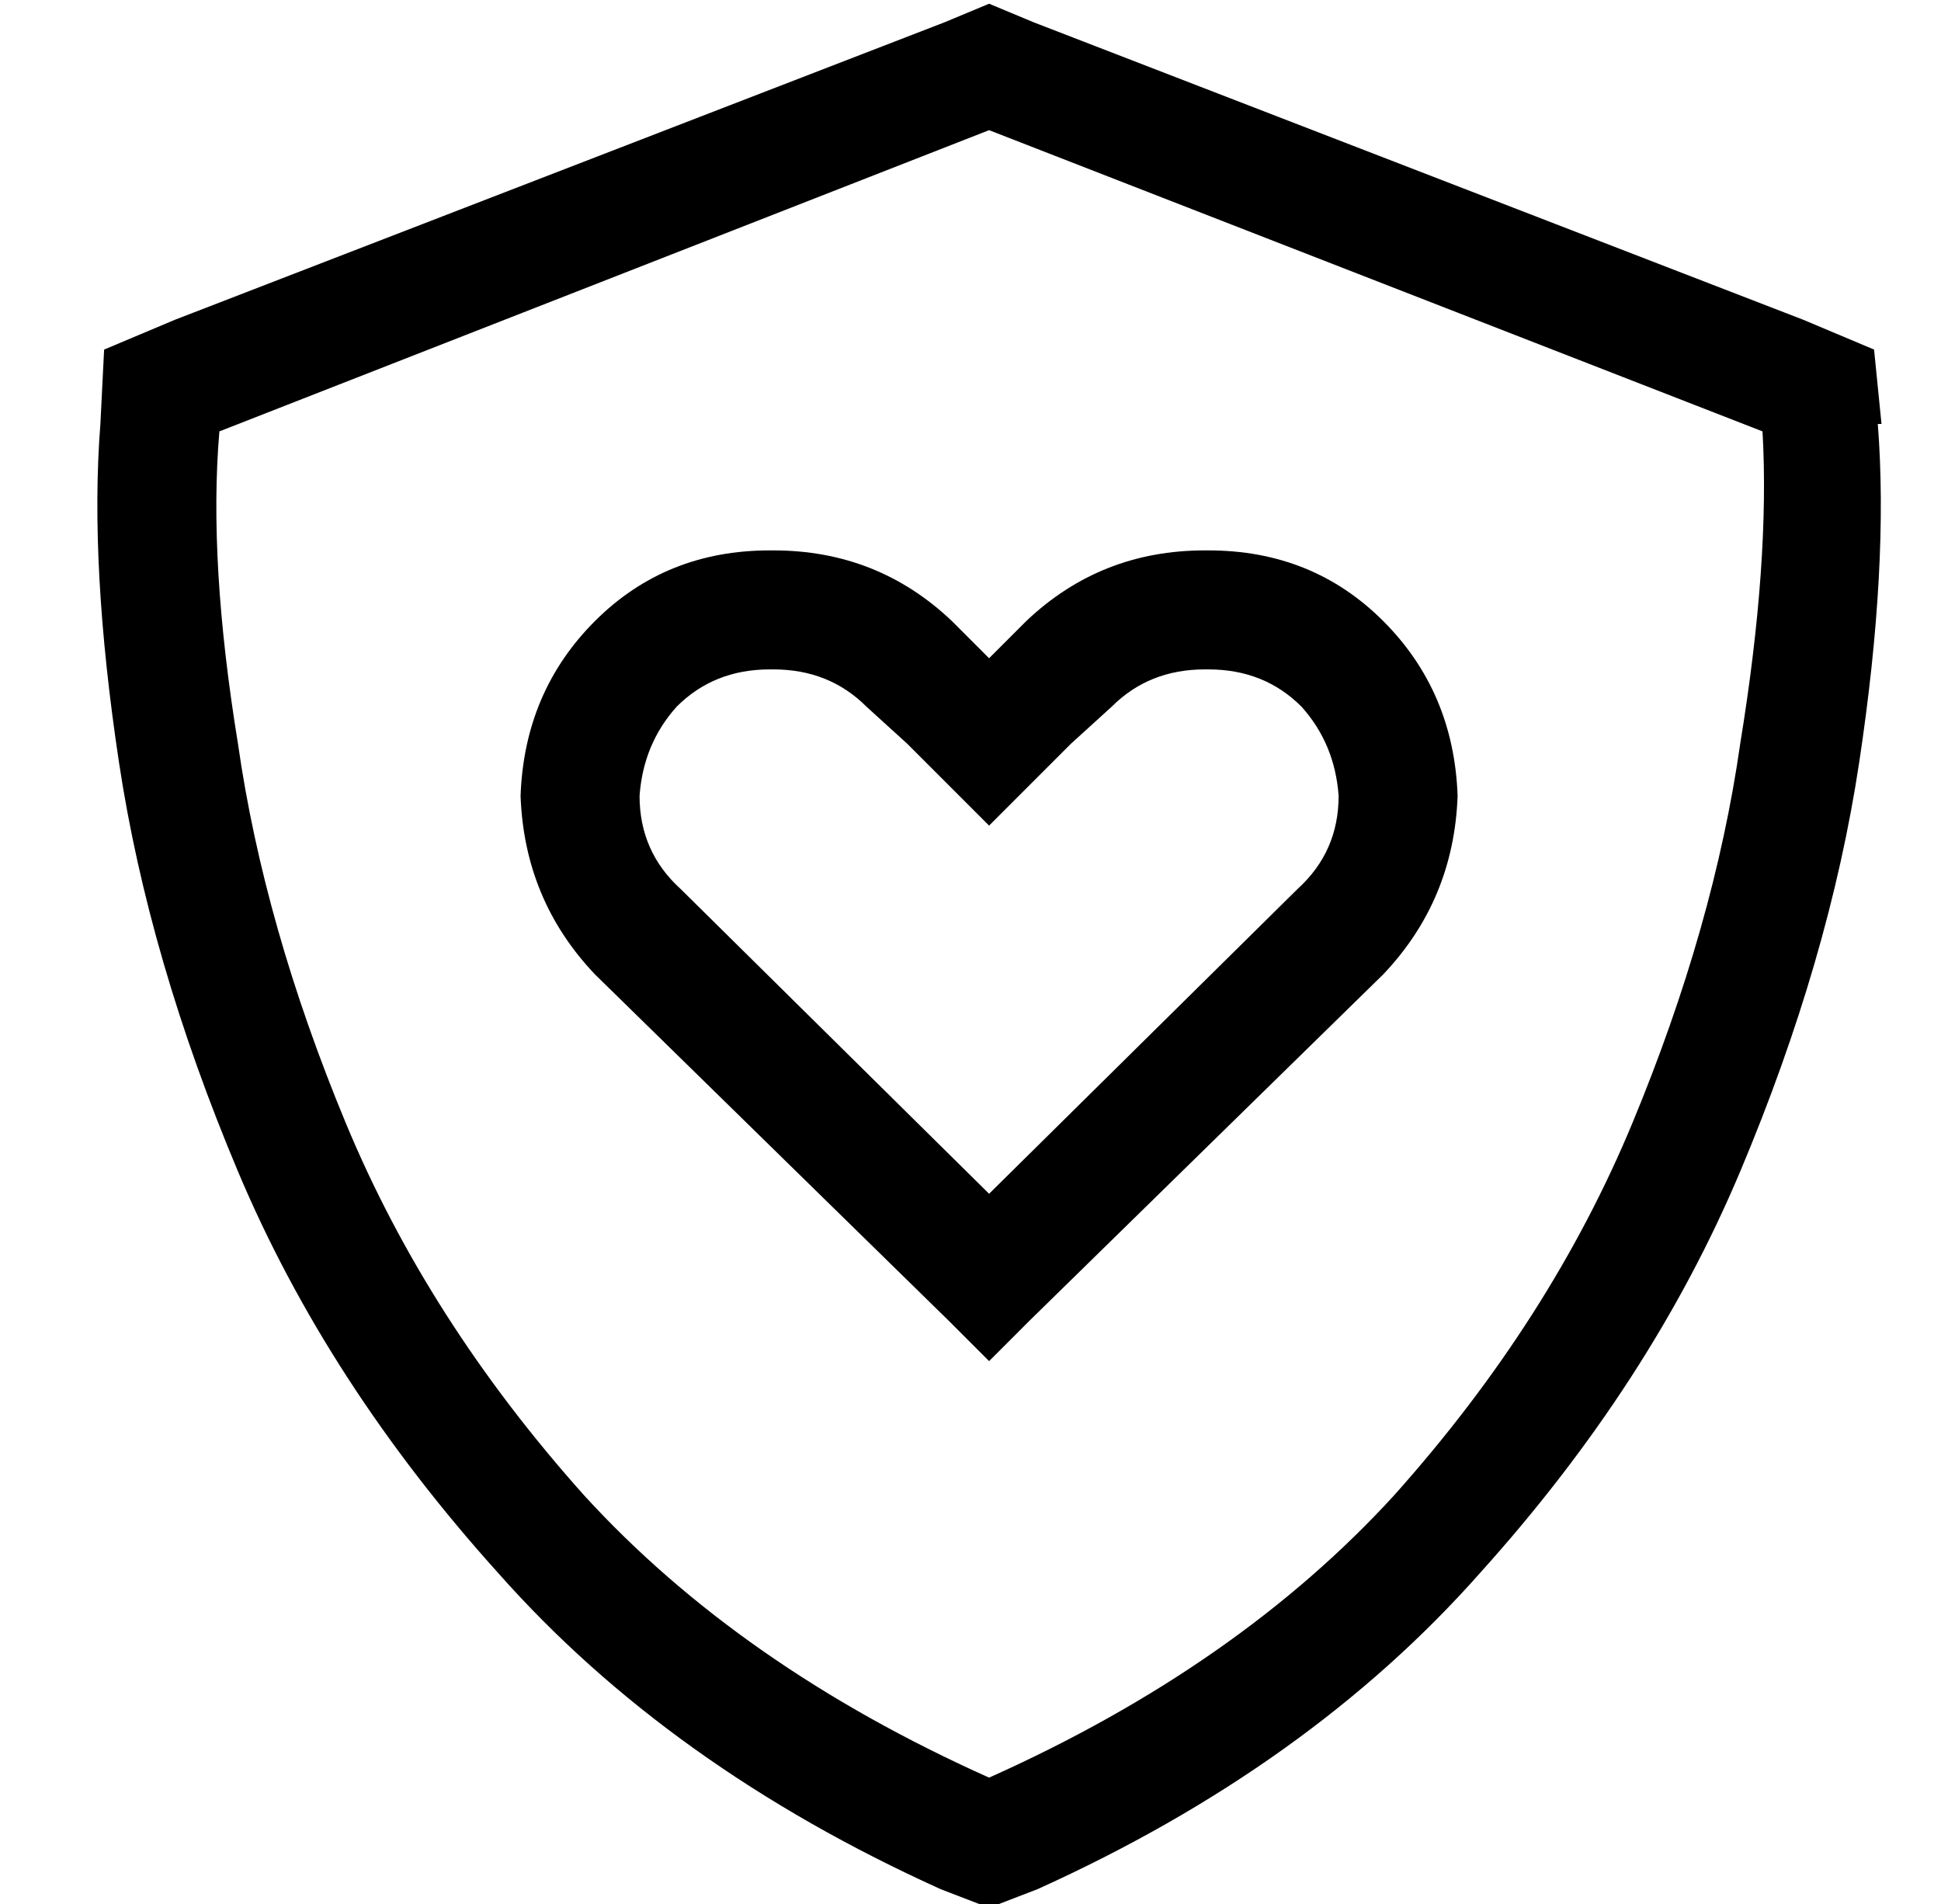 <?xml version="1.0" standalone="no"?>
<!DOCTYPE svg PUBLIC "-//W3C//DTD SVG 1.1//EN" "http://www.w3.org/Graphics/SVG/1.1/DTD/svg11.dtd" >
<svg xmlns="http://www.w3.org/2000/svg" xmlns:xlink="http://www.w3.org/1999/xlink" version="1.1" viewBox="-10 -40 522 512">
   <path fill="currentColor"
d="M49 76l207 -81l-207 81l207 -81l208 81v0q2 35 -6 84q-7 49 -29 102t-64 100q-42 46 -109 76q-67 -30 -109 -76q-42 -47 -64 -100t-29 -102q-8 -49 -5 -84v0zM496 74l-2 -20l2 20l-2 -20l-19 -8v0l-207 -80v0l-12 -5v0l-12 5v0l-207 80v0l-19 8v0l-1 20v0q-3 38 5 91
t32 110t70 108q46 52 119 85l13 5v0l13 -5v0q73 -33 119 -85q46 -51 70 -108t32 -110t5 -91h1zM246 127q-20 -19 -48 -19h-1v0q-28 0 -47 19t-20 47q1 28 20 48l95 93v0l11 11v0l11 -11v0l95 -93v0q19 -20 20 -48q-1 -28 -20 -47t-47 -19h-1v0q-28 0 -48 19l-10 10v0
l-10 -10v0zM173 199q-11 -10 -11 -25q1 -14 10 -24q10 -10 25 -10h1v0q15 0 25 10l11 10v0l22 22v0l22 -22v0l11 -10v0q10 -10 25 -10h1v0q15 0 25 10q9 10 10 24q0 15 -11 25l-83 82v0l-83 -82v0z" />
</svg>
